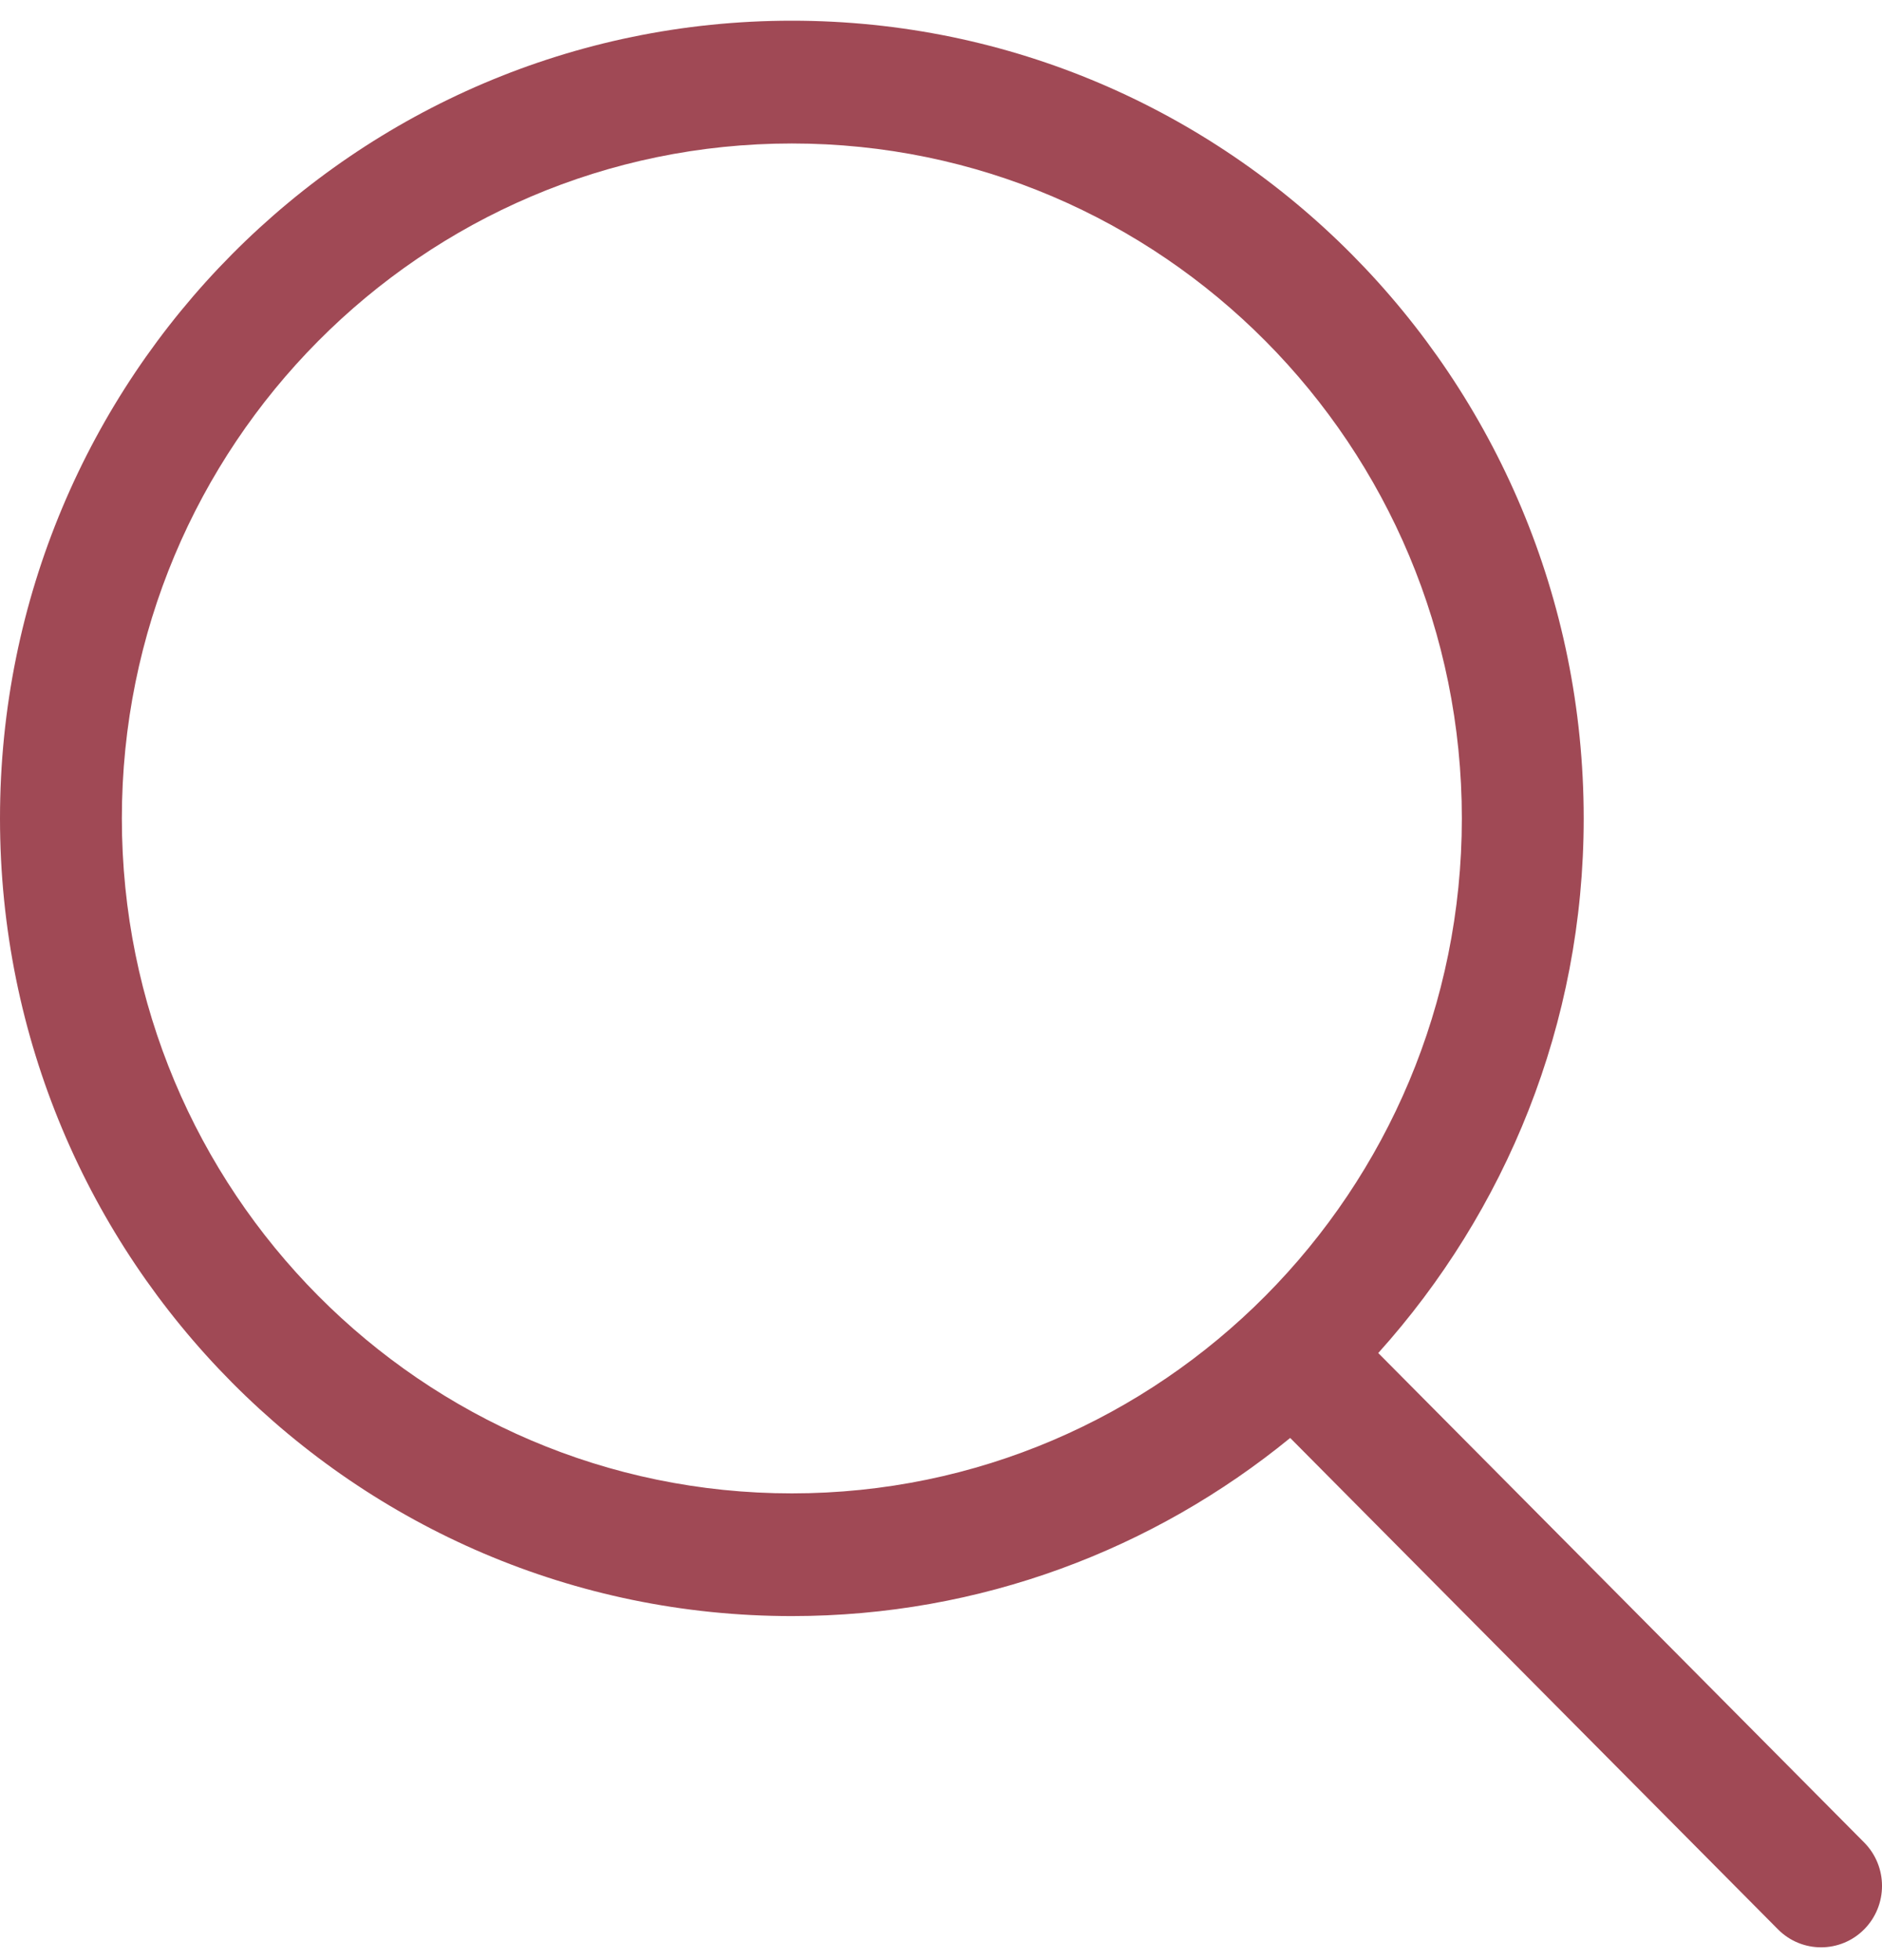 <svg width="24" height="25" viewBox="0 0 24 25" fill="none" xmlns="http://www.w3.org/2000/svg">
<path d="M23.773 23.5L17.576 17.257C19.199 15.452 20.196 13.065 20.196 10.438C20.195 4.819 15.675 0.264 10.098 0.264C4.521 0.264 0 4.819 0 10.438C0 16.058 4.521 20.612 10.098 20.612C12.507 20.612 14.717 19.759 16.453 18.34L22.674 24.608C22.977 24.913 23.469 24.913 23.772 24.608C24.076 24.302 24.076 23.806 23.773 23.5ZM10.098 19.047C5.379 19.047 1.554 15.193 1.554 10.438C1.554 5.684 5.379 1.83 10.098 1.83C14.816 1.83 18.642 5.684 18.642 10.438C18.642 15.193 14.816 19.047 10.098 19.047Z" fill="#A04955"/>
</svg>
